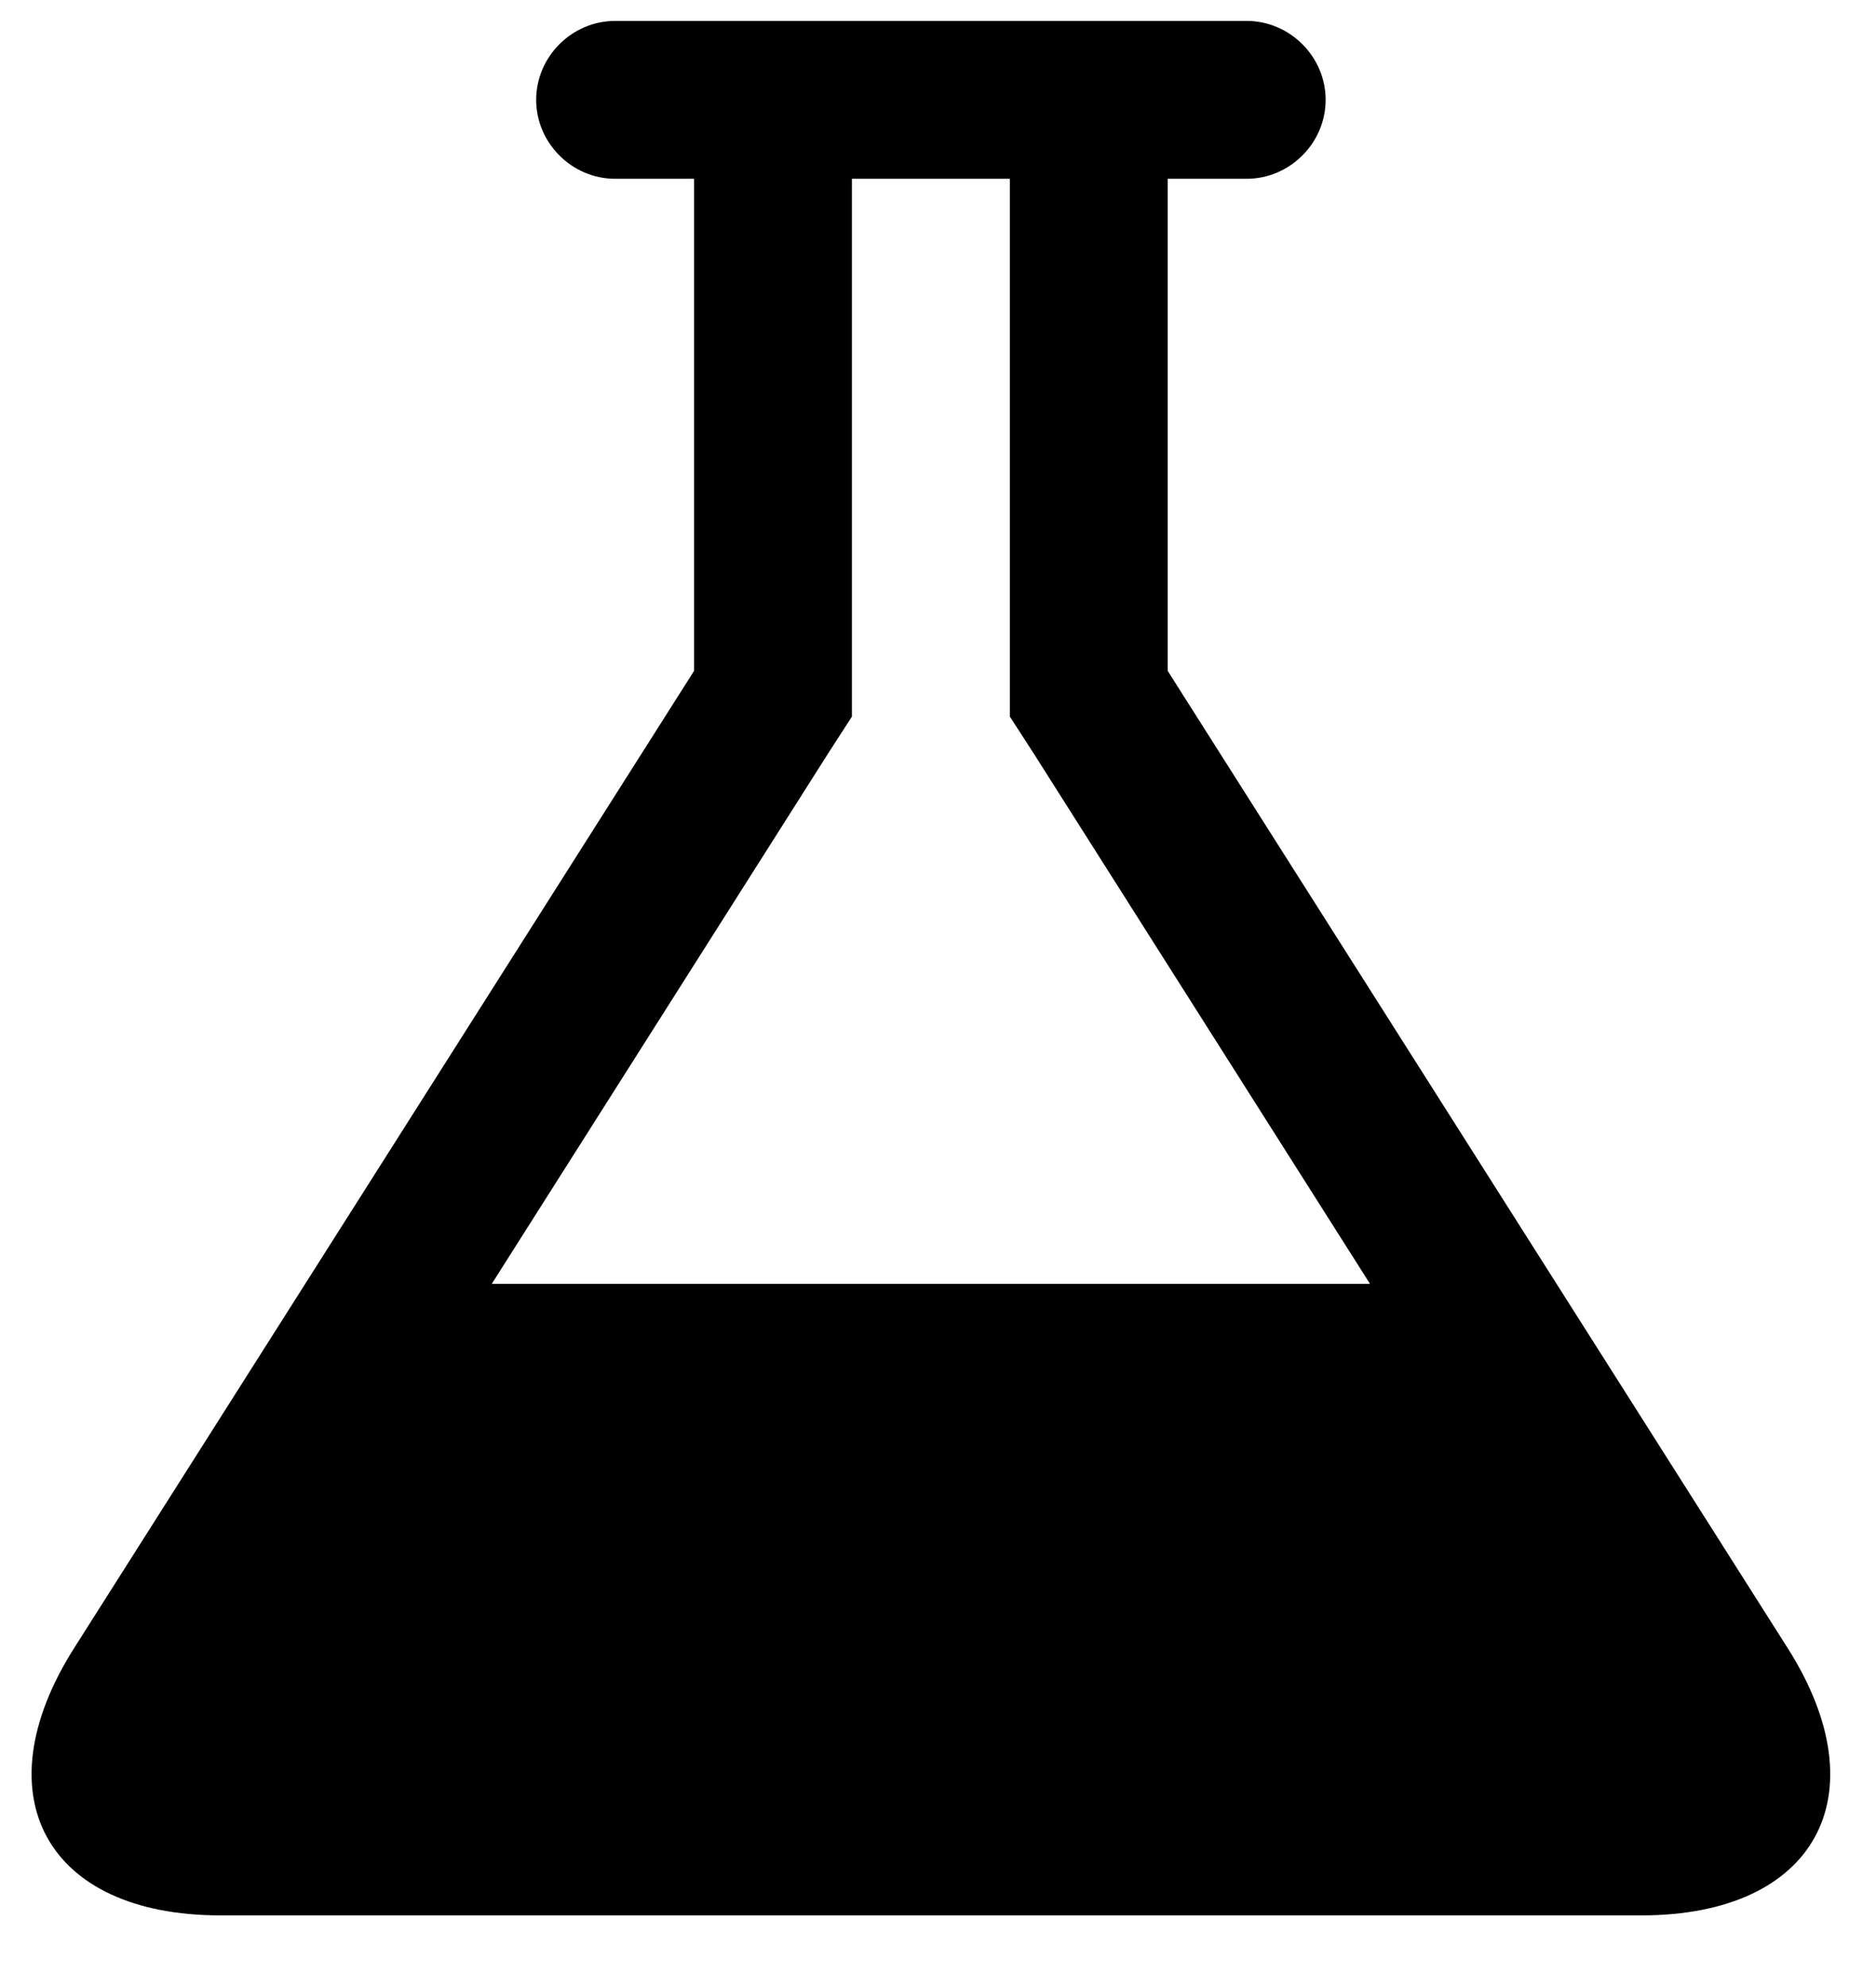 <?xml version="1.0" encoding="UTF-8" standalone="no"?>
<svg width="51px" height="54px" viewBox="0 0 51 54" version="1.1" xmlns="http://www.w3.org/2000/svg" xmlns:xlink="http://www.w3.org/1999/xlink" xmlns:sketch="http://www.bohemiancoding.com/sketch/ns">
    <!-- Generator: Sketch 3.0.4 (8053) - http://www.bohemiancoding.com/sketch -->
    <title>lab</title>
    <desc>Created with Sketch.</desc>
    <defs></defs>
    <g id="Page-1" stroke="none" stroke-width="1" fill="none" fill-rule="evenodd" sketch:type="MSPage">
        <path d="M48.614,44.835 L31.745,18.242 L31.745,4.861 L33.892,4.861 C35.065,4.861 36.038,3.889 36.038,2.715 C36.038,1.541 35.065,0.569 33.892,0.569 L16.722,0.569 C15.548,0.569 14.576,1.541 14.576,2.715 C14.576,3.889 15.548,4.861 16.722,4.861 L18.868,4.861 L18.868,18.242 L2,44.835 C-0.515,48.826 1.262,52.079 5.991,52.079 L44.623,52.079 C49.351,52.079 51.129,48.826 48.614,44.835 Z M22.49,20.522 L23.16,19.483 L23.16,18.242 L23.16,4.861 L27.453,4.861 L27.453,18.242 L27.453,19.483 L28.124,20.522 L37.245,34.909 L13.368,34.909 L22.49,20.522 Z" id="lab" fill="#000000" sketch:type="MSShapeGroup"></path>
    </g>
</svg>